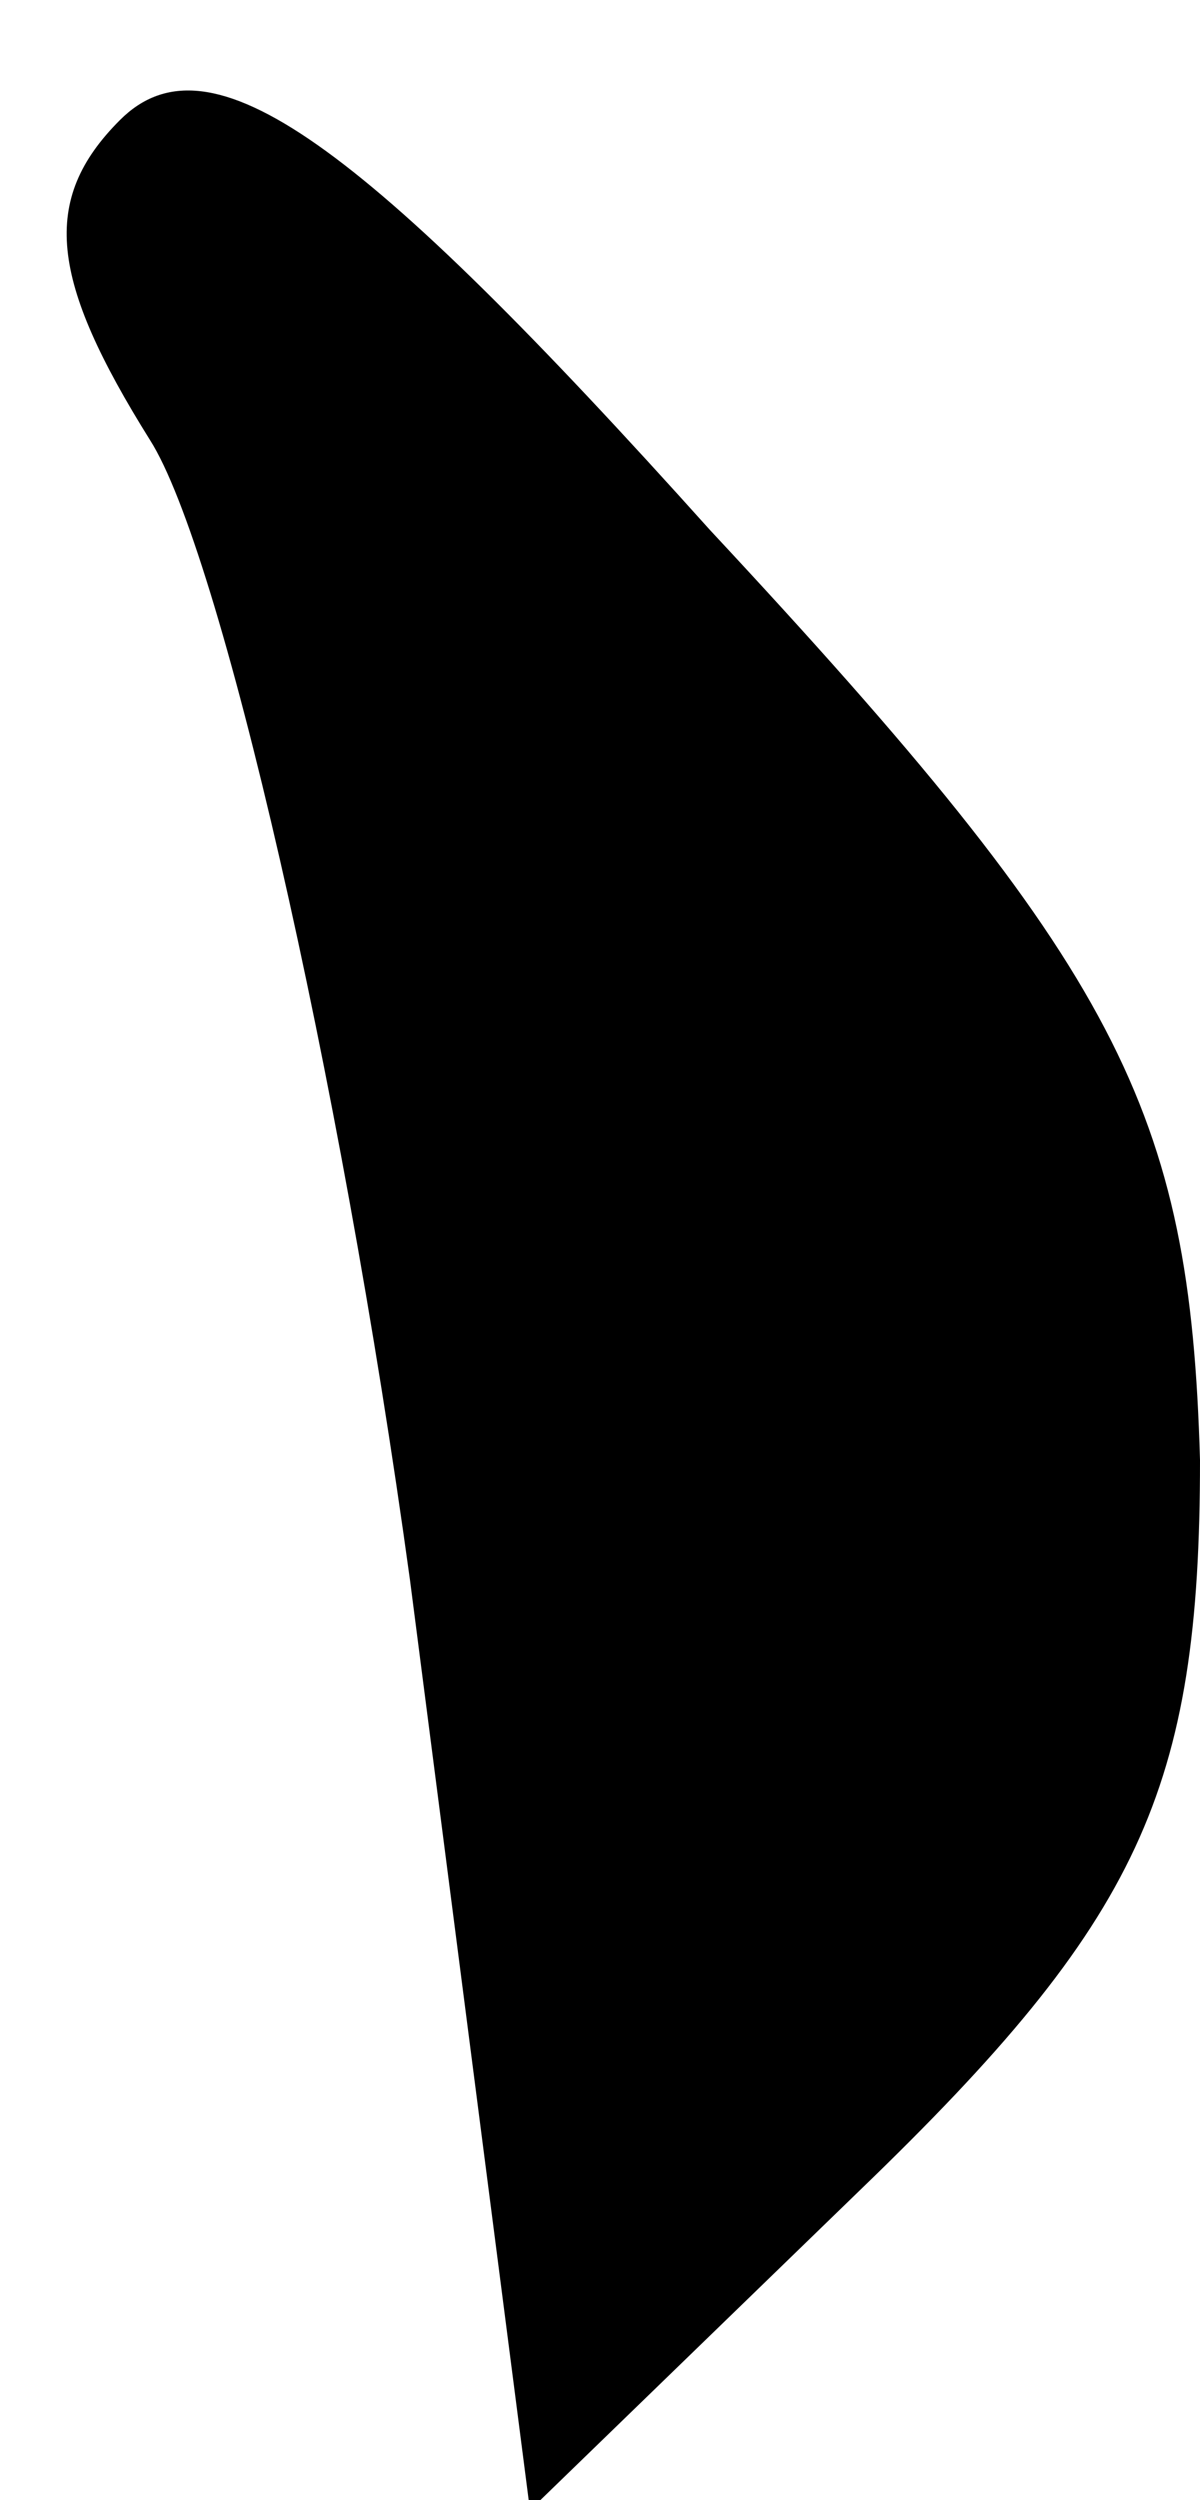 <?xml version="1.0" standalone="no"?>
<!DOCTYPE svg PUBLIC "-//W3C//DTD SVG 20010904//EN"
 "http://www.w3.org/TR/2001/REC-SVG-20010904/DTD/svg10.dtd">
<svg version="1.0" xmlns="http://www.w3.org/2000/svg"
 width="12pt" height="25pt" viewBox="0 0 12 25"
 preserveAspectRatio="xMidYMid meet">
<g transform="translate(0,25) scale(0.1,-0.1)"
fill="#000000" stroke="none">
<path fill="#000000" stroke="none" d="M12 238 c-8 -8 -7 -16 3 -32 7 -11 19
-63 26 -114 l12 -93 33 32 c28 27 34 40 34 73 -1 35 -8 49 -49 93 -35 39 -50
50 -59 41z"/>
</g>
</svg>
